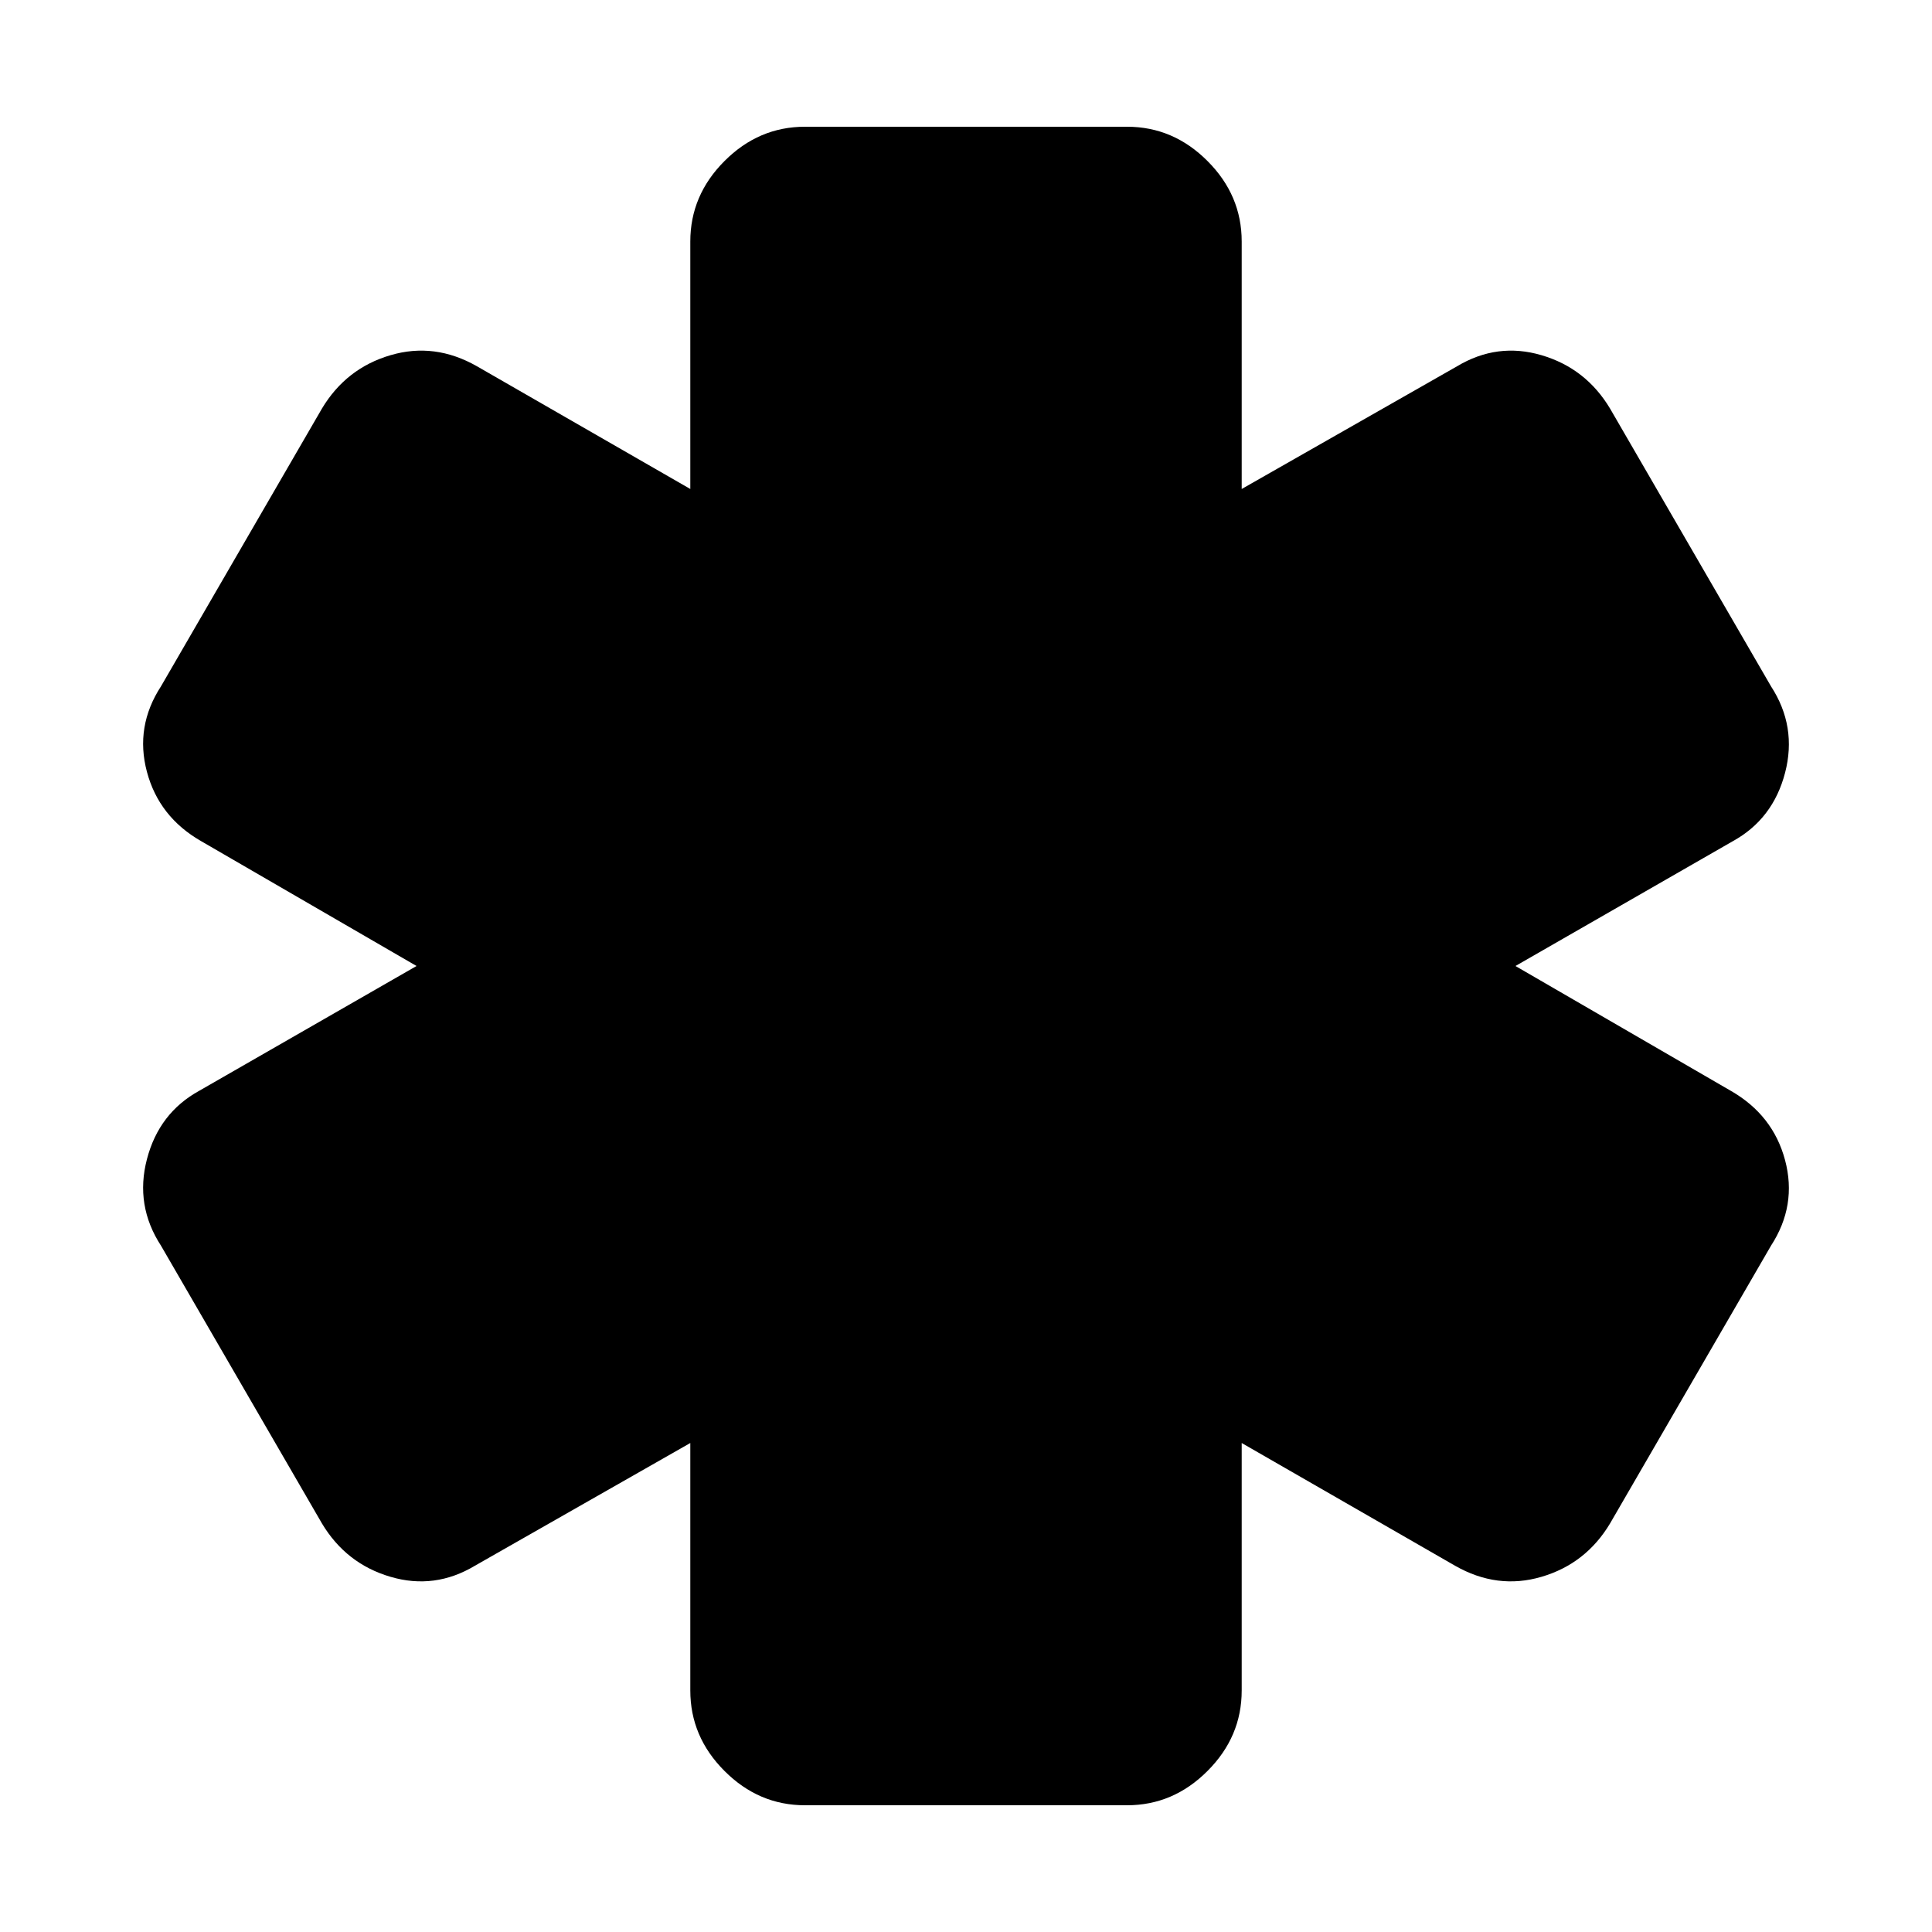 <svg xmlns="http://www.w3.org/2000/svg" height="20" width="20"><path d="M8.333 18.688q-.479 0-.833-.355-.354-.354-.354-.833v-2.562l-2.229 1.27q-.417.25-.875.115-.459-.135-.709-.552l-1.666-2.875q-.271-.417-.146-.896.125-.479.541-.708L4.312 10 2.083 8.708q-.437-.25-.562-.718-.125-.469.146-.886l1.666-2.875q.25-.417.709-.552.458-.135.896.115l2.208 1.27V2.5q0-.479.354-.833.354-.355.833-.355h3.334q.479 0 .833.355.354.354.354.833v2.562l2.229-1.27q.417-.25.875-.115.459.135.709.552l1.666 2.875q.271.417.146.896-.125.479-.541.708L15.688 10l2.229 1.292q.437.25.562.718.125.469-.146.886l-1.666 2.875q-.25.417-.709.552-.458.135-.896-.115l-2.208-1.27V17.5q0 .479-.354.833-.354.355-.833.355Z"/></svg>